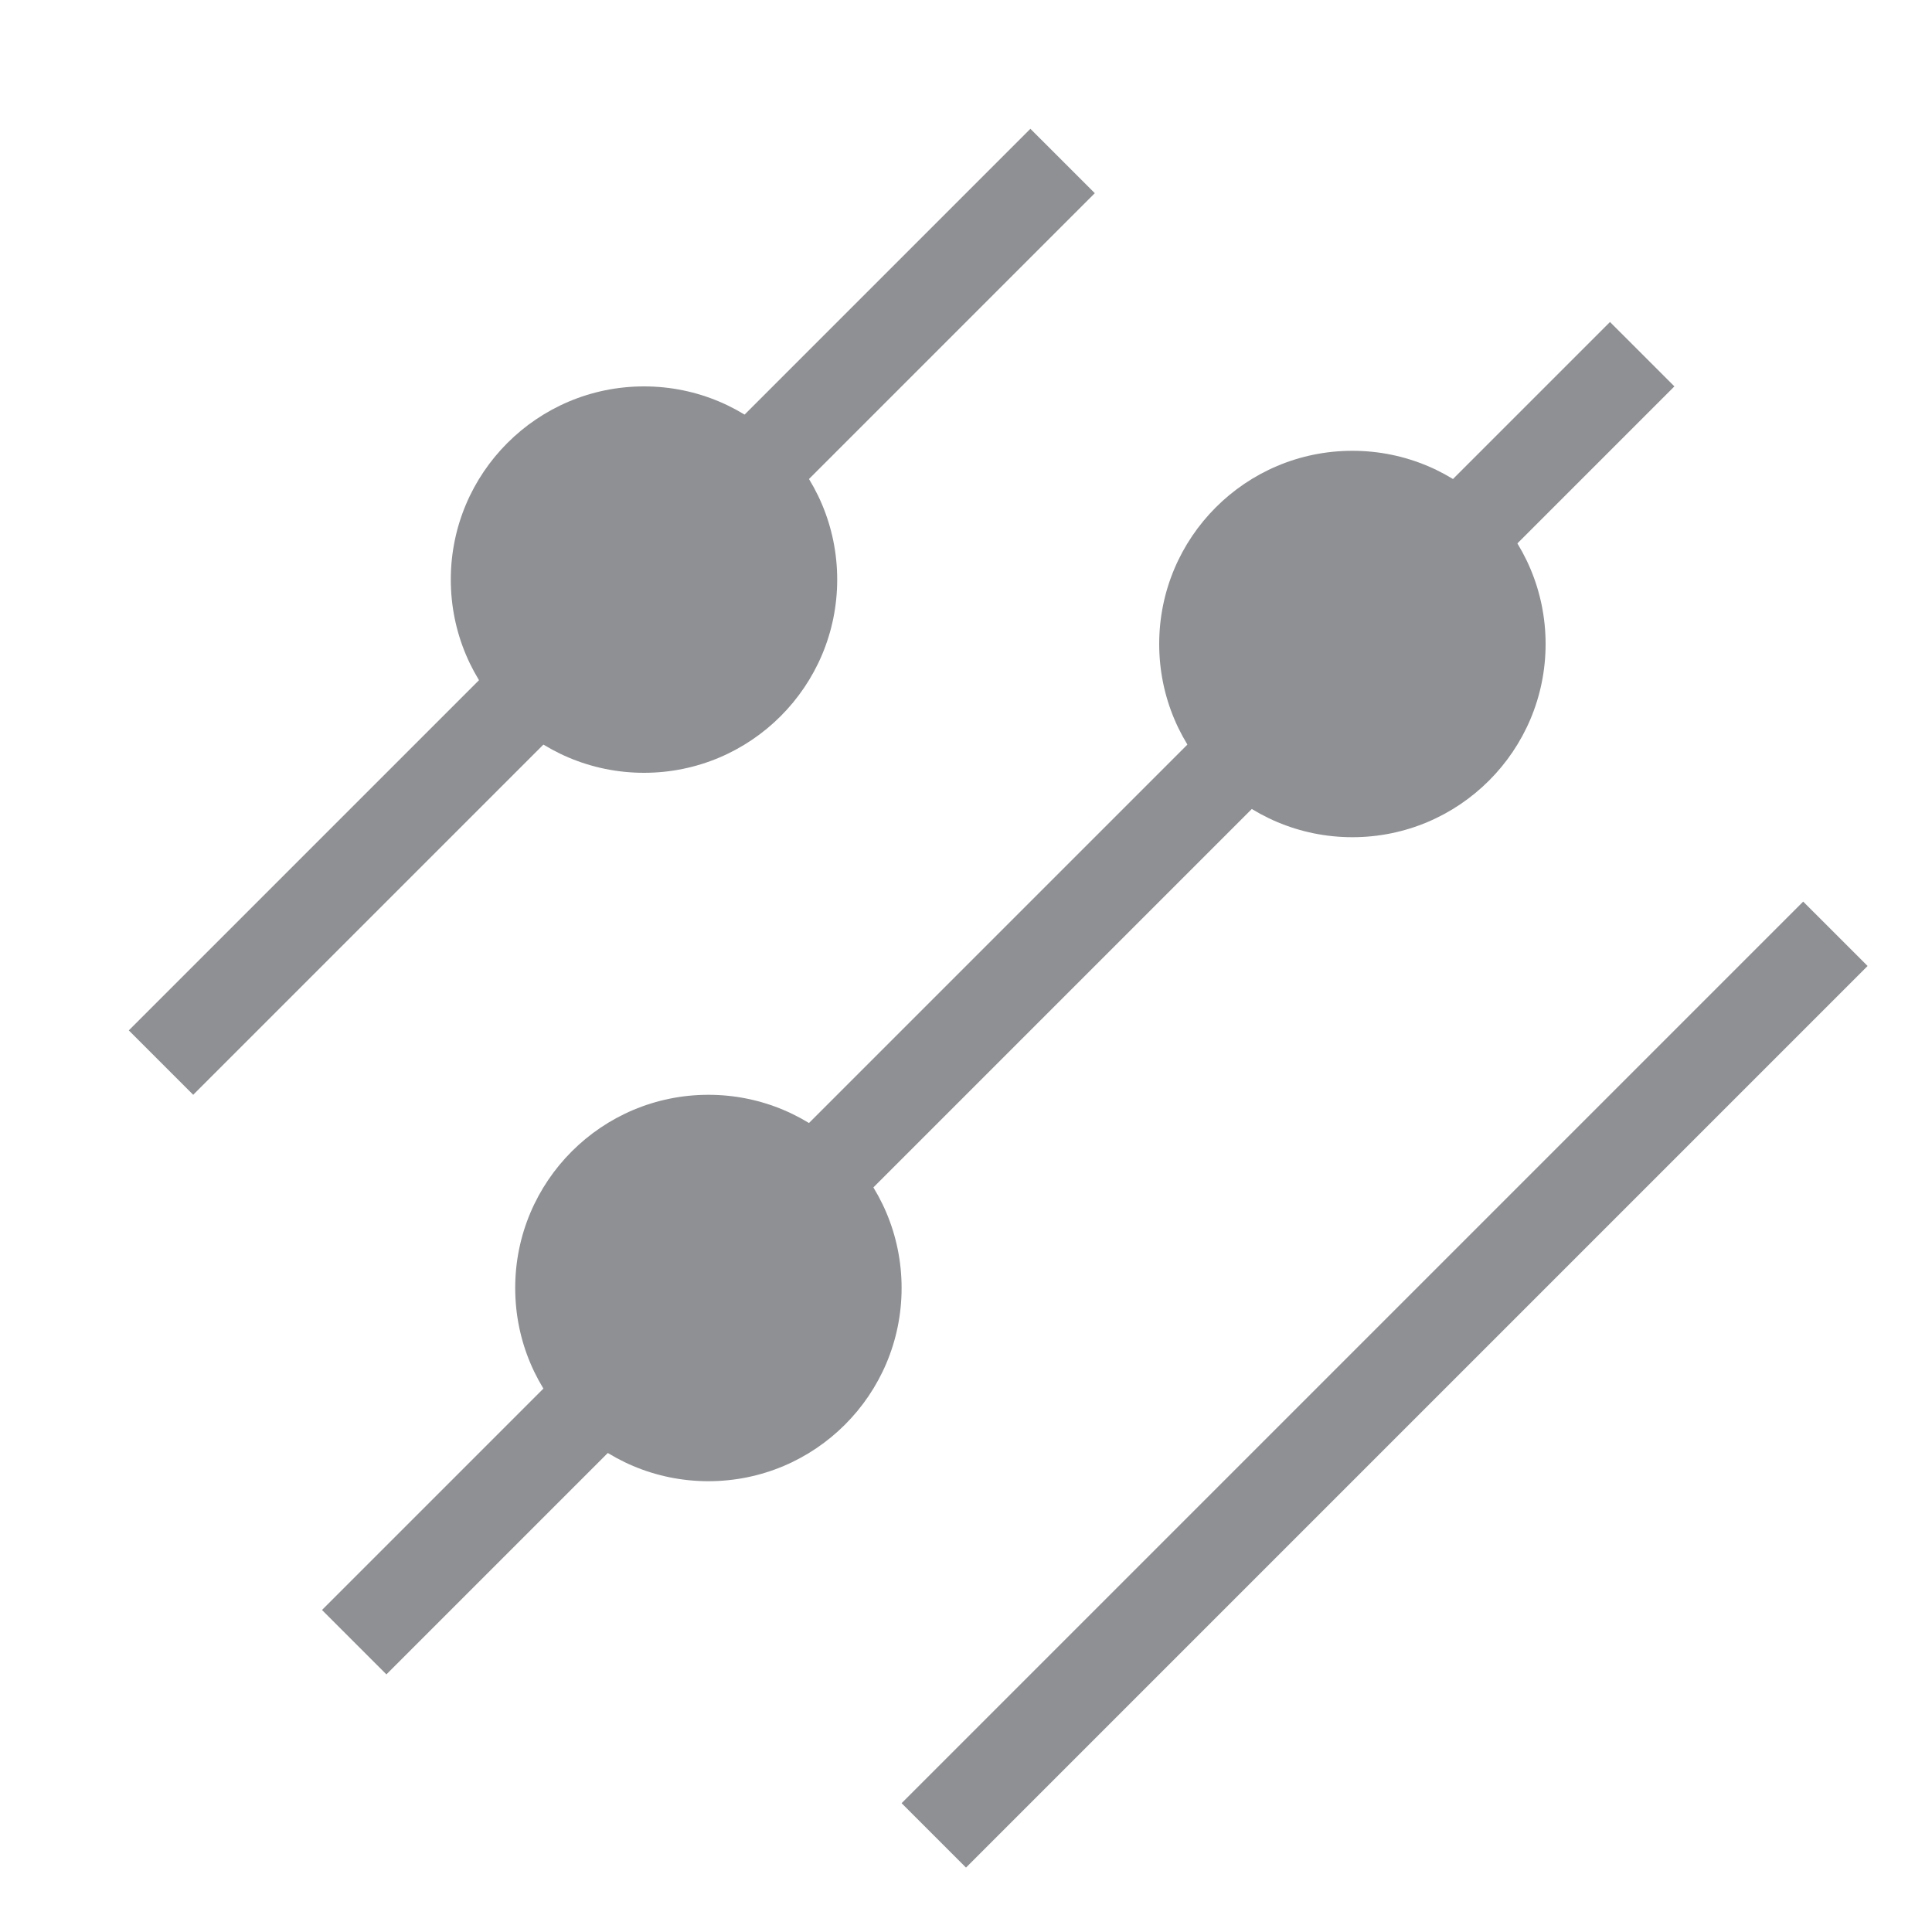 <svg xmlns="http://www.w3.org/2000/svg" fill="#8e9093" viewBox="0 0 30 30">
    <g><path d="M2 16 L16 2 L17 3 L3 17 Z"></path><circle cx="10" cy="9" r="3"></circle><path d="M5 25 L25 5 L26 6 L6 26 Z"></path><line x1="5" y1="25" x2="25" y2="5"></line><circle cx="11" cy="20" r="3"></circle><circle cx="21" cy="10" r="3"></circle><path d="M14 28 L28 14 L29 15 L15 29 Z"></path></g>
</svg>
